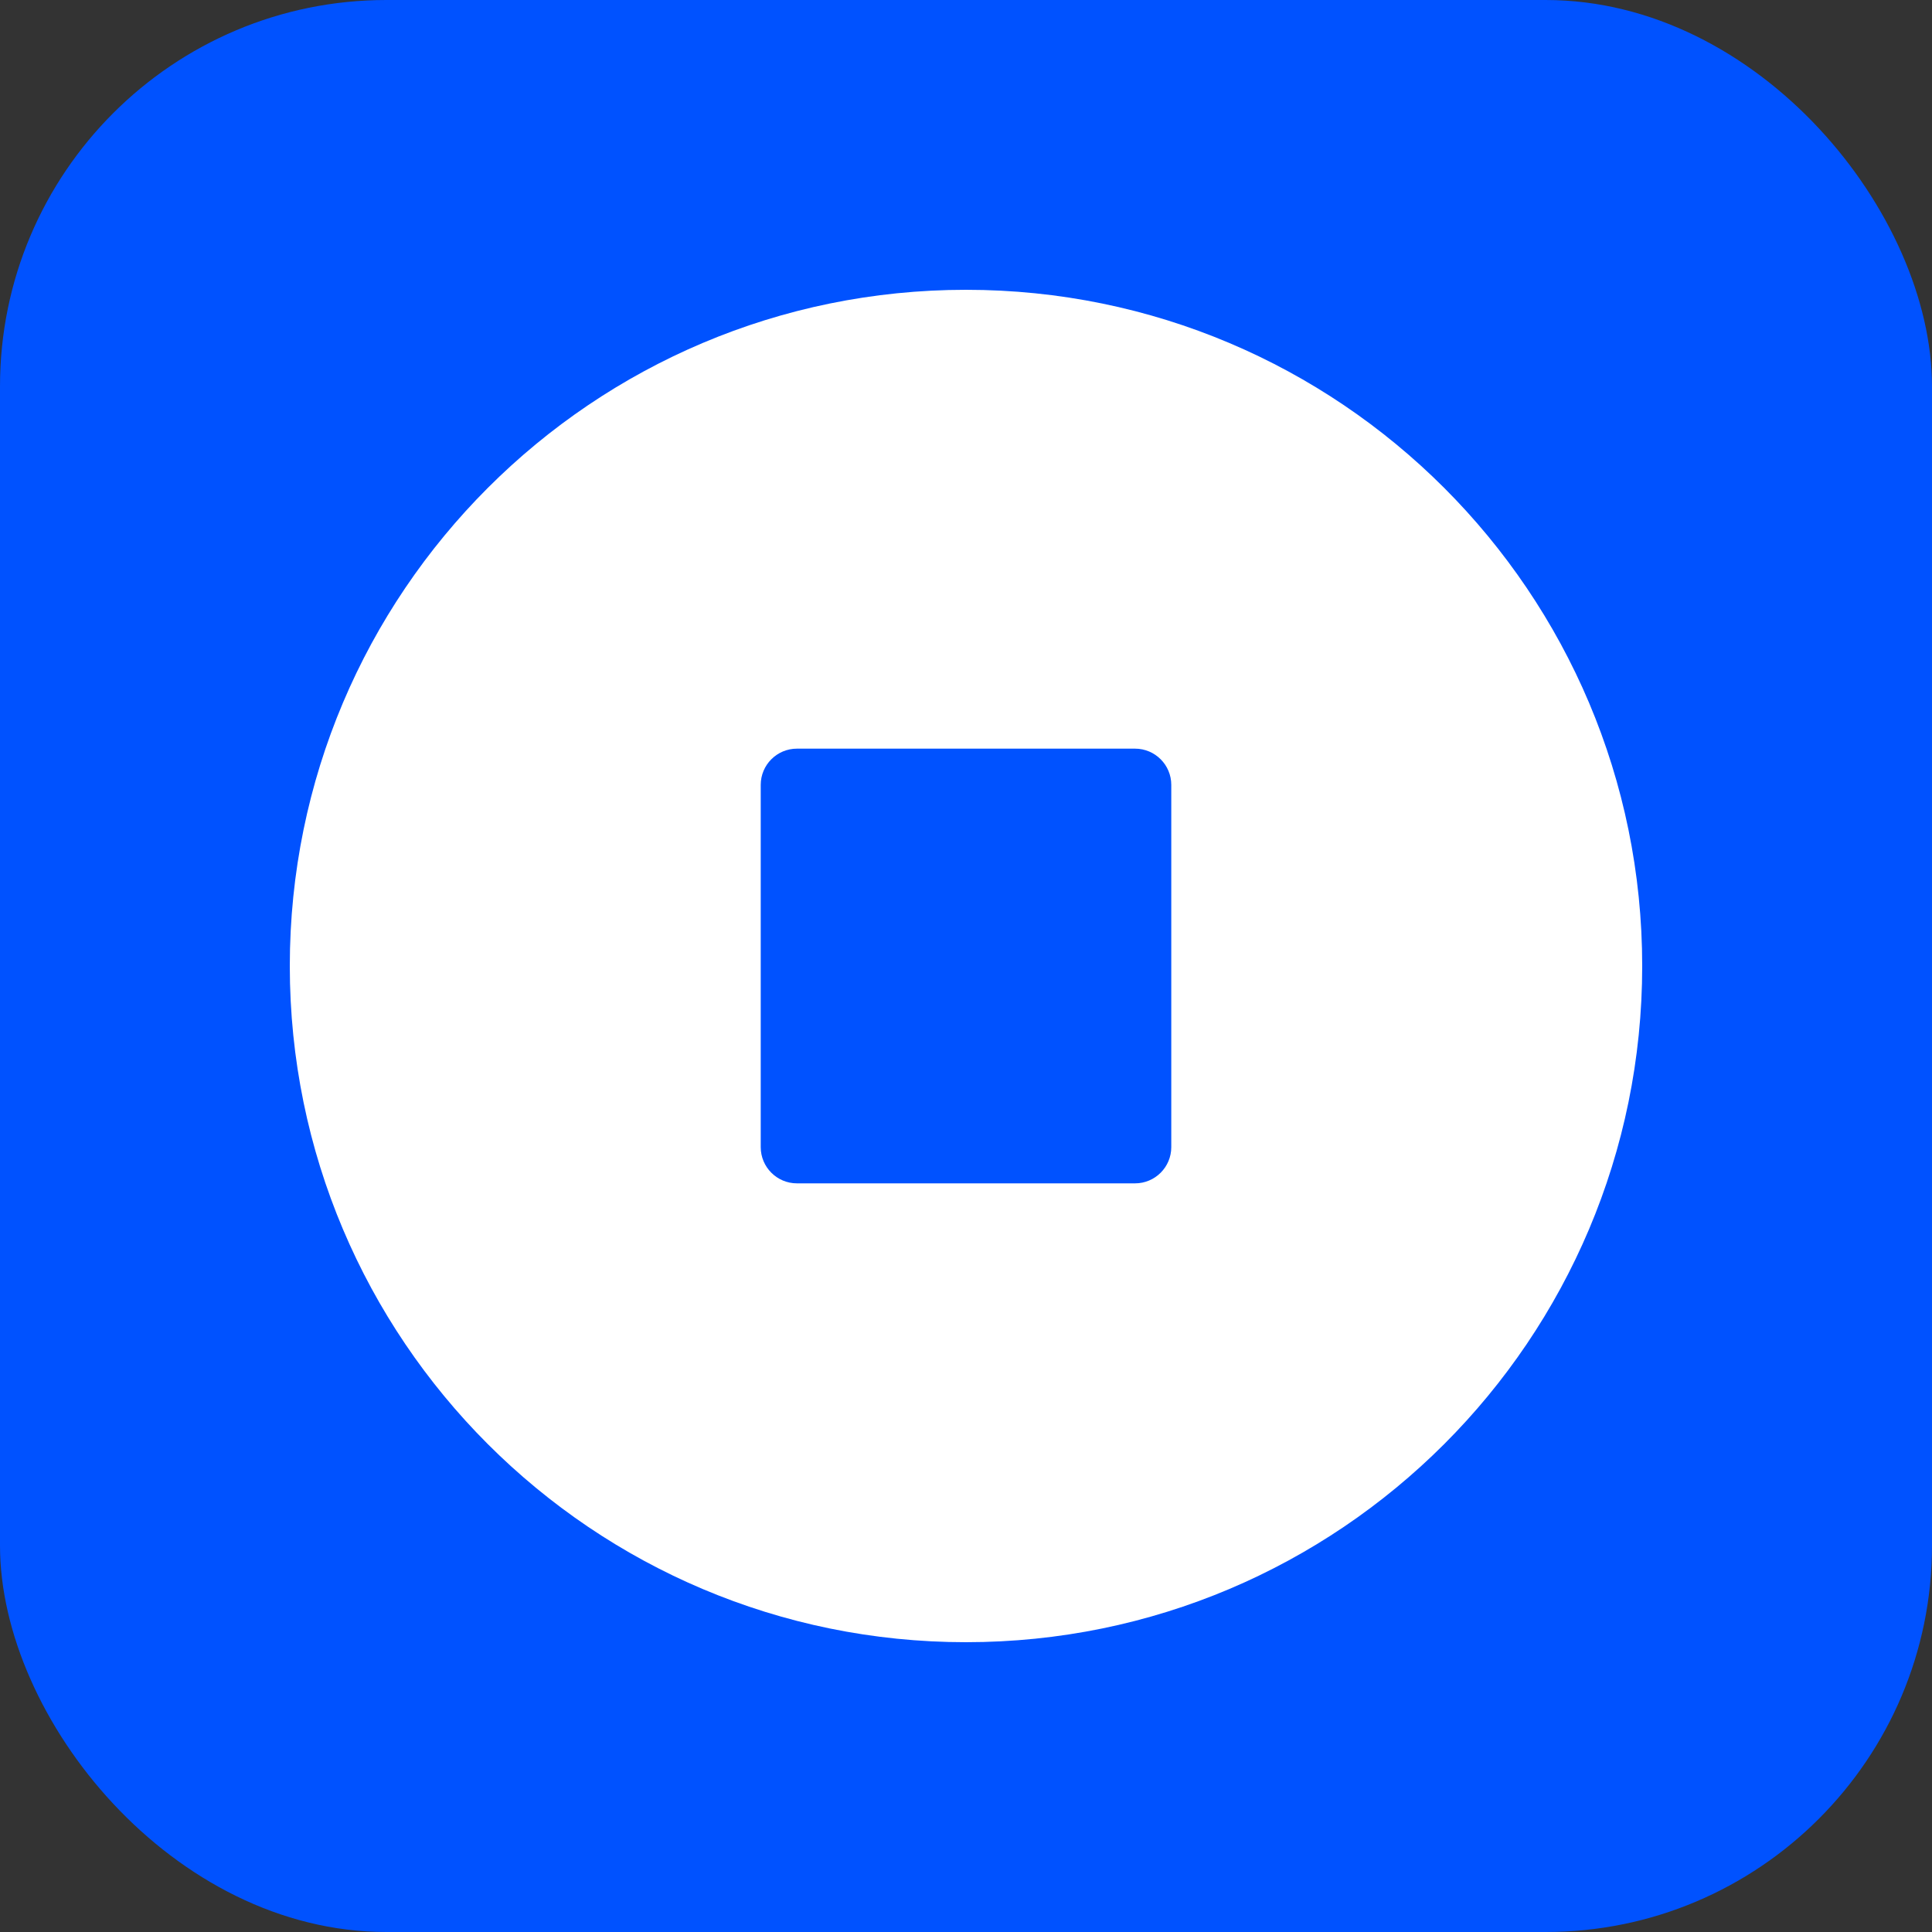 <svg width="40" height="40" viewBox="0 0 40 40" fill="none" xmlns="http://www.w3.org/2000/svg">
  <rect x="0" y="0" width="40" height="40" fill="#333333" stroke="none"/>
  <rect width="40" height="40" rx="8" fill="#0052FF"/>
  <path fill-rule="evenodd" clip-rule="evenodd" d="M6 20C6 27.732 12.268 34 20 34C27.732 34 34 27.732 34 20C34 12.268 27.732 6 20 6C12.268 6 6 12.268 6 20ZM16.5 15.5C16.086 15.5 15.75 15.836 15.75 16.25V23.75C15.75 24.164 16.086 24.5 16.5 24.5H23.5C23.914 24.5 24.25 24.164 24.25 23.75V16.25C24.25 15.836 23.914 15.5 23.5 15.5H16.5Z" fill="white"/>
</svg> 